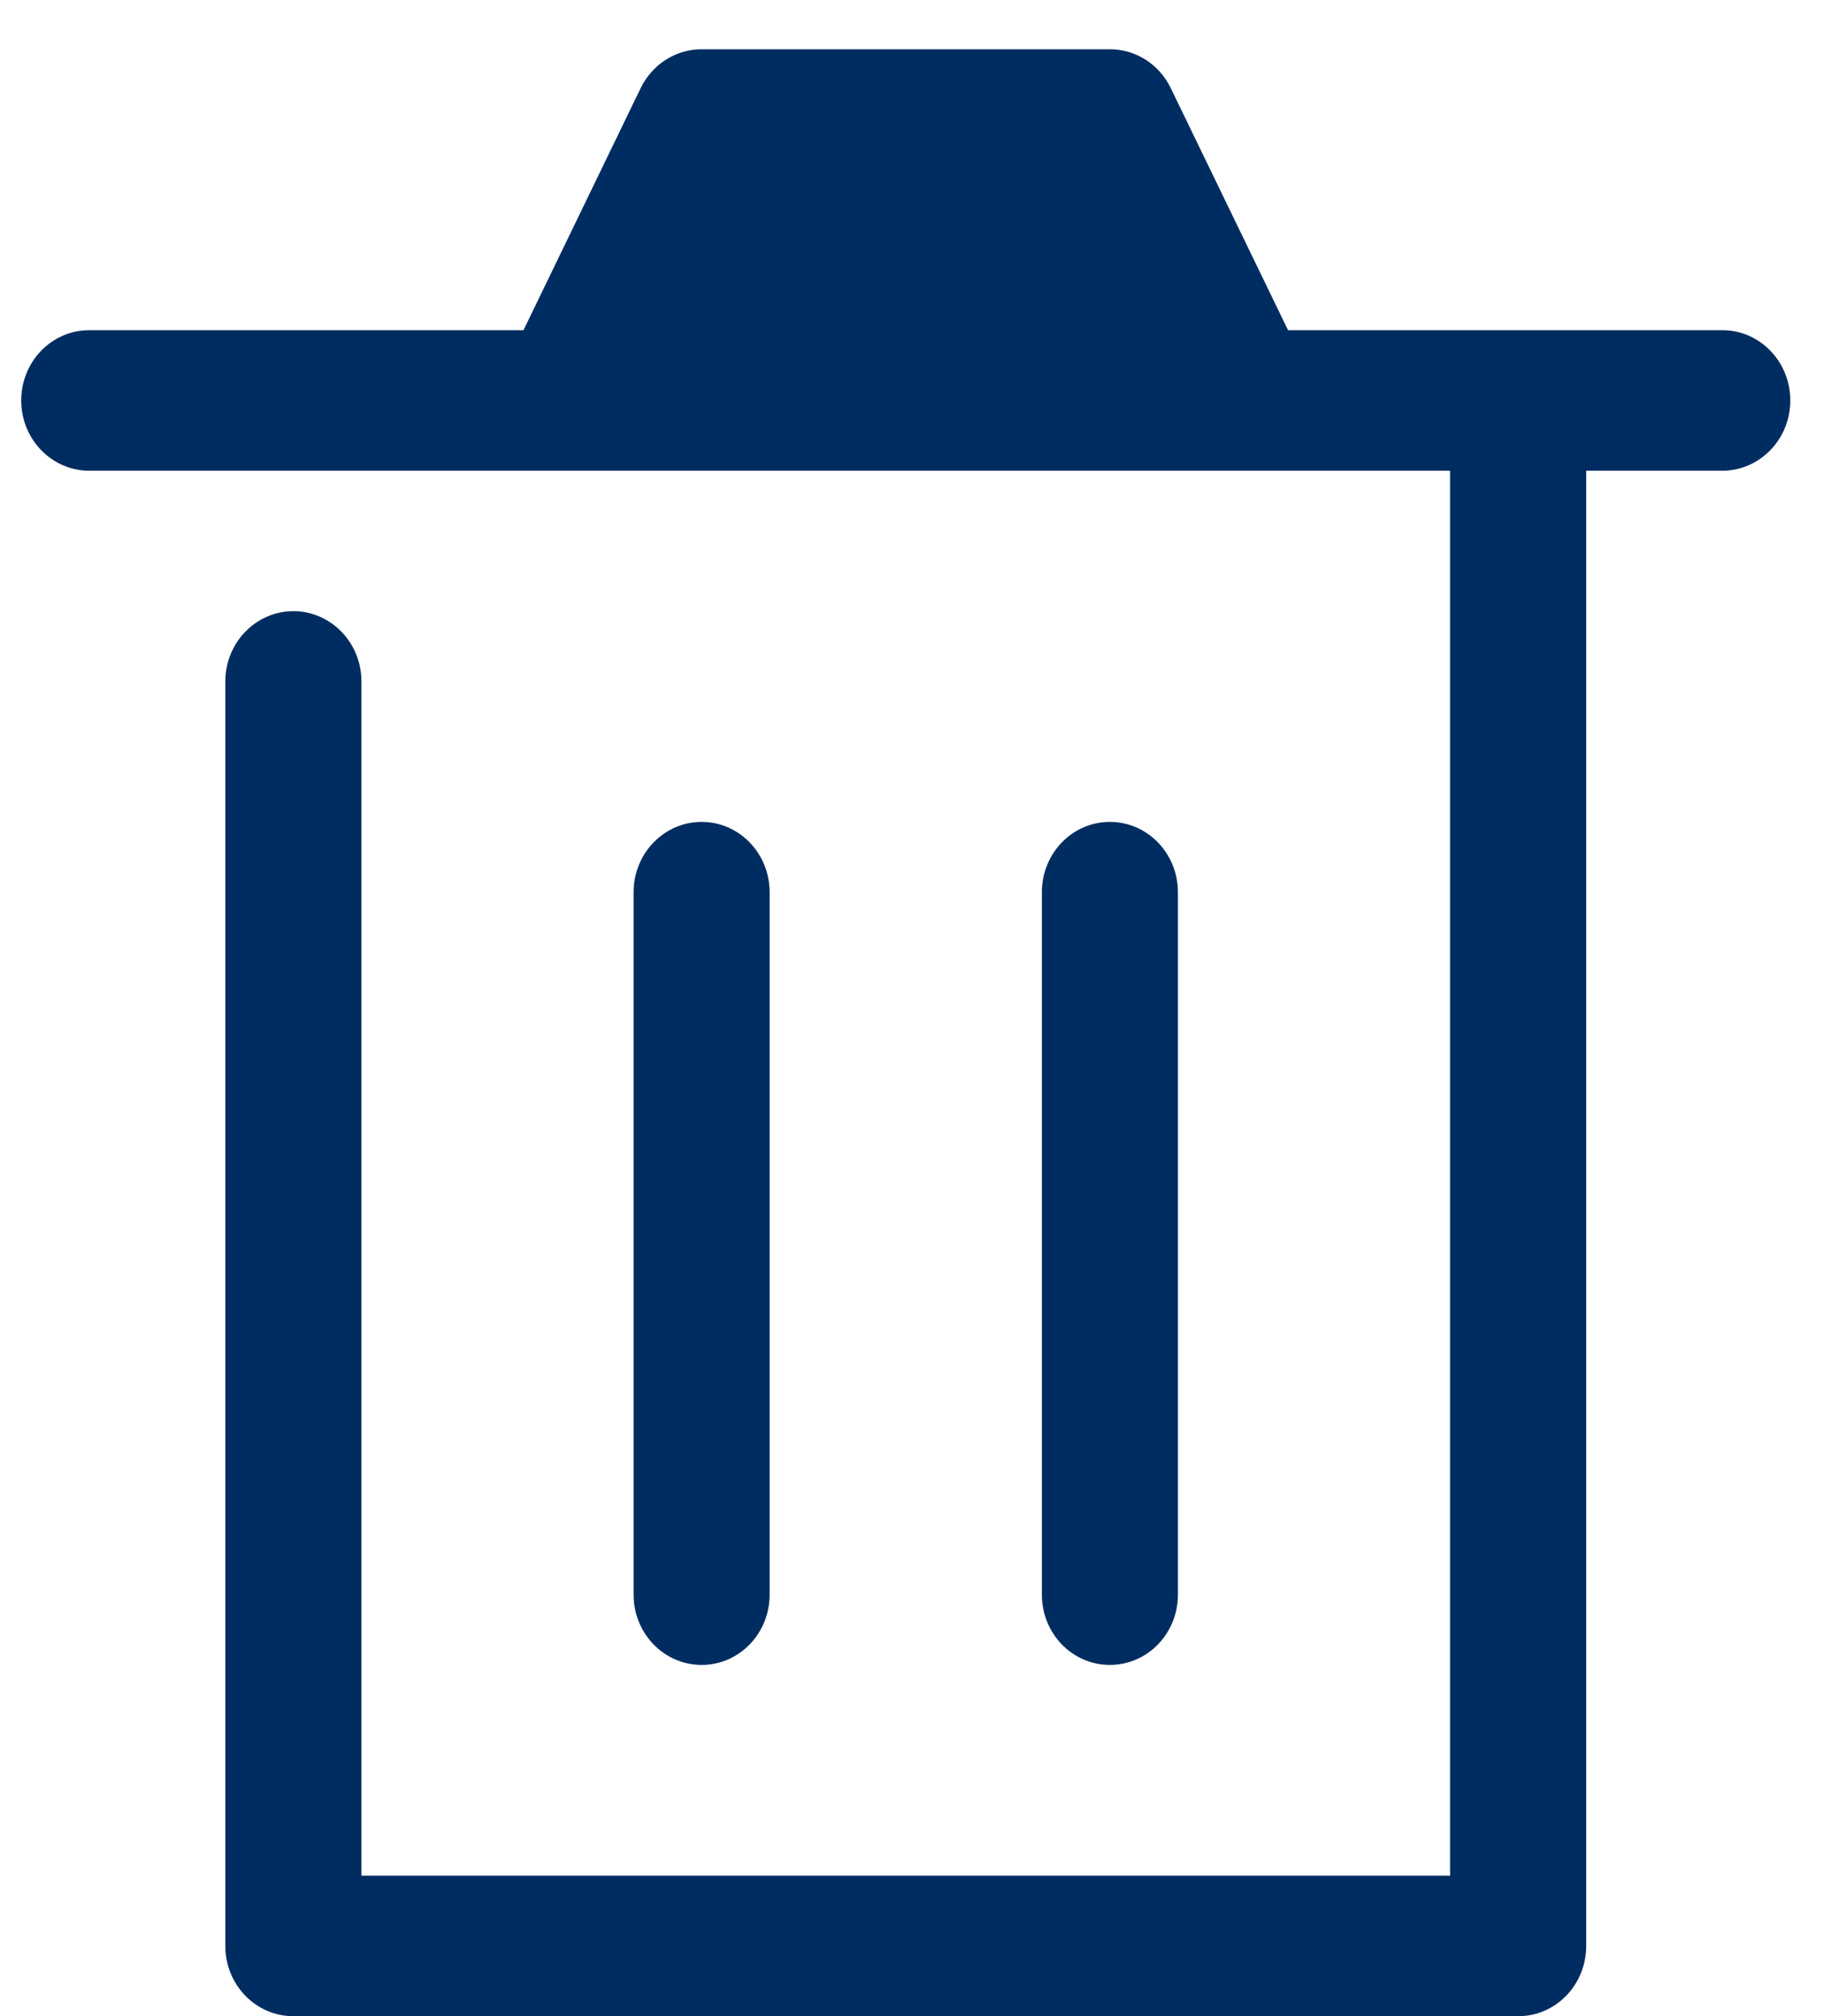 <?xml version="1.0" encoding="UTF-8"?>
<svg width="19px" height="21px" viewBox="0 0 19 21" version="1.1" xmlns="http://www.w3.org/2000/svg" xmlns:xlink="http://www.w3.org/1999/xlink">
    <!-- Generator: sketchtool 42 (36781) - http://www.bohemiancoding.com/sketch -->
    <title>4305870B-4E73-41E1-A383-A26C6B1C4B13</title>
    <desc>Created with sketchtool.</desc>
    <defs></defs>
    <g id="Symbols" stroke="none" stroke-width="1" fill="none" fill-rule="evenodd">
        <g id="delete" fill-rule="nonzero" fill="#002D61">
            <path d="M8.017,16.61 C8.017,17.015 7.7,17.342 7.309,17.342 C6.917,17.342 6.6,17.015 6.6,16.61 L6.6,9.293 C6.6,8.889 6.917,8.561 7.309,8.561 C7.7,8.561 8.017,8.889 8.017,9.293 L8.017,16.61 Z M12.27,16.61 C12.27,17.015 11.953,17.342 11.561,17.342 C11.169,17.342 10.853,17.015 10.853,16.61 L10.853,9.293 C10.853,8.889 11.169,8.561 11.561,8.561 C11.953,8.561 12.27,8.889 12.27,9.293 L12.27,16.61 Z M17.94,3.439 C18.332,3.439 18.649,3.767 18.649,4.171 C18.649,4.575 18.332,4.903 17.94,4.903 L16.523,4.903 L16.523,20.269 C16.523,20.674 16.206,21.001 15.814,21.001 L3.056,21.001 C2.665,21.001 2.347,20.674 2.347,20.269 L2.347,7.098 C2.347,6.694 2.665,6.366 3.056,6.366 C3.447,6.366 3.765,6.694 3.765,7.098 L3.765,19.537 L15.105,19.537 L15.105,4.903 L0.93,4.903 C0.538,4.903 0.221,4.575 0.221,4.171 C0.221,3.767 0.538,3.439 0.93,3.439 L5.453,3.439 L6.674,0.917 C6.795,0.669 7.04,0.513 7.309,0.513 L11.561,0.513 C11.83,0.513 12.075,0.669 12.195,0.917 L13.417,3.439 L17.94,3.439 Z" id="Combined-Shape"></path>
        </g>
    </g>
</svg>